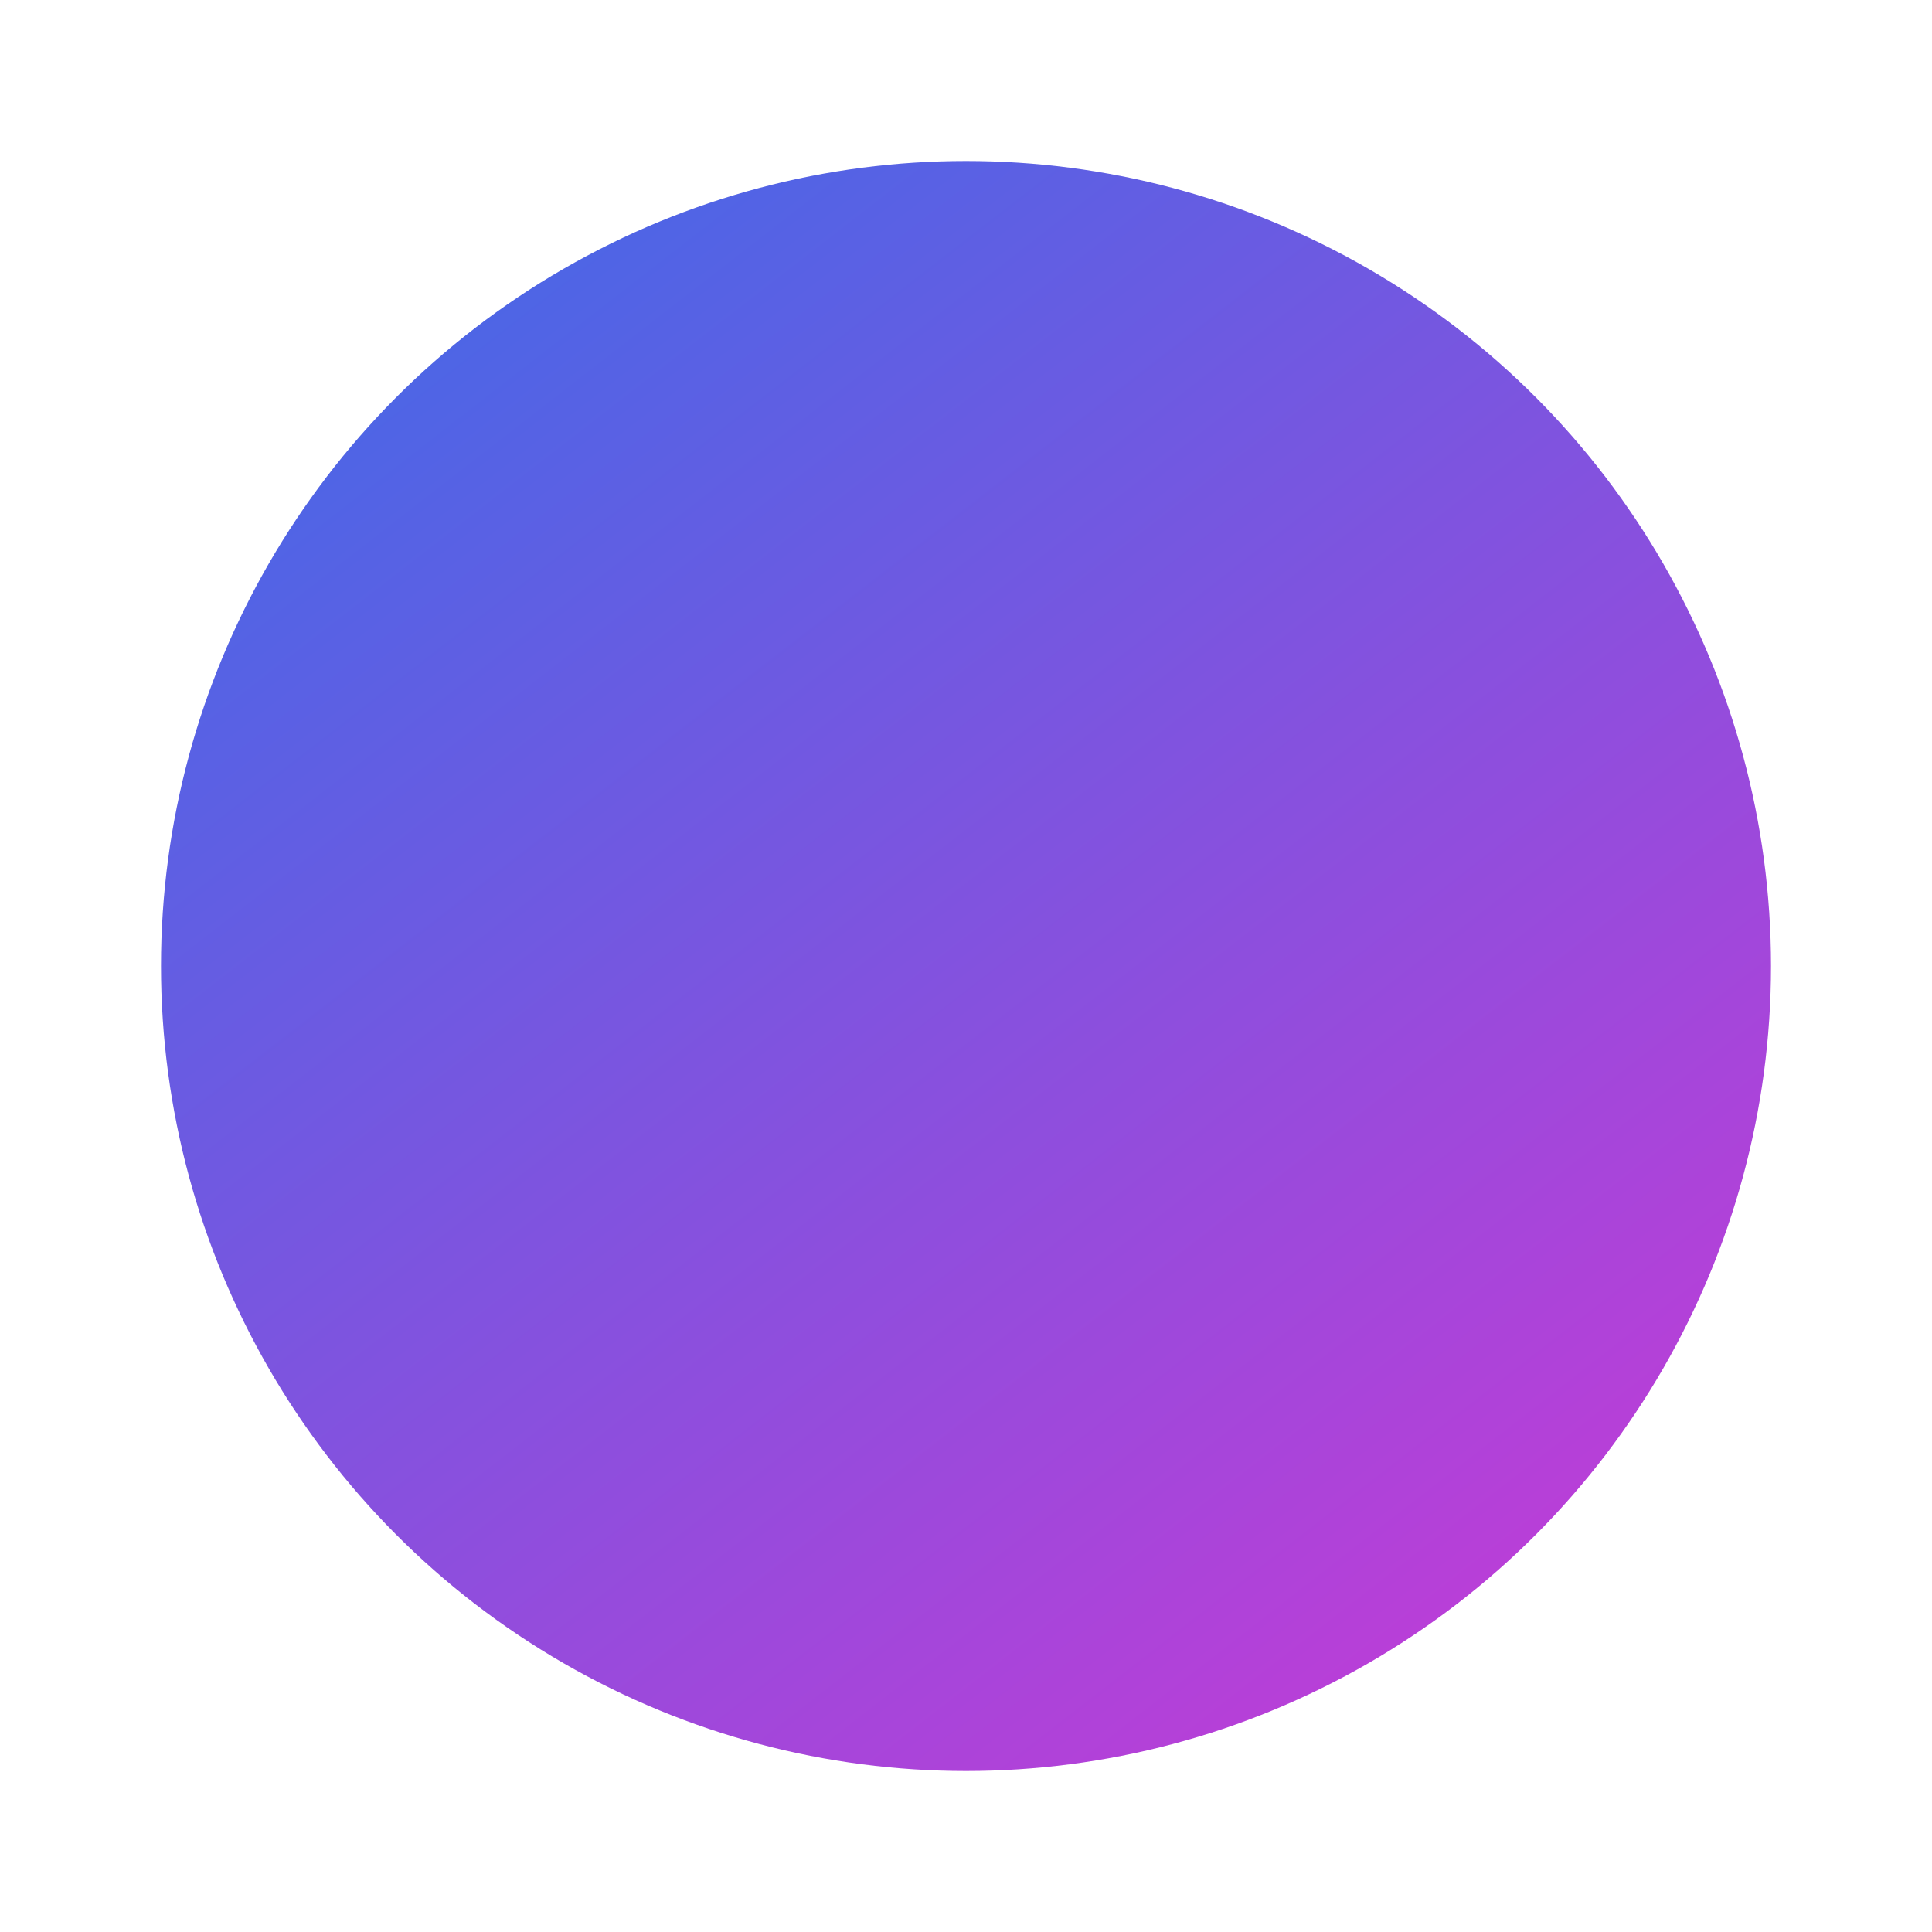 <svg width="48" height="48" viewBox="0 0 48 48" fill="none" xmlns="http://www.w3.org/2000/svg">
<g filter="url(#filter0_d_1046_71)">
<circle cx="24" cy="22" r="20" fill="url(#paint0_linear_1046_71)"/>
</g>
<defs>
<filter id="filter0_d_1046_71" x="0" y="0" width="48" height="48" filterUnits="userSpaceOnUse" color-interpolation-filters="sRGB">
<feFlood flood-opacity="0" result="BackgroundImageFix"/>
<feColorMatrix in="SourceAlpha" type="matrix" values="0 0 0 0 0 0 0 0 0 0 0 0 0 0 0 0 0 0 127 0" result="hardAlpha"/>
<feOffset dy="2"/>
<feGaussianBlur stdDeviation="2"/>
<feColorMatrix type="matrix" values="0 0 0 0 0.685 0 0 0 0 0.685 0 0 0 0 0.685 0 0 0 0.5 0"/>
<feBlend mode="normal" in2="BackgroundImageFix" result="effect1_dropShadow_1046_71"/>
<feBlend mode="normal" in="SourceGraphic" in2="effect1_dropShadow_1046_71" result="shape"/>
</filter>
<linearGradient id="paint0_linear_1046_71" x1="-11.483" y1="17.491" x2="19.5" y2="57.416" gradientUnits="userSpaceOnUse">
<stop stop-color="#406AE7"/>
<stop offset="1" stop-color="#C63AD6"/>
</linearGradient>
</defs>
</svg>
